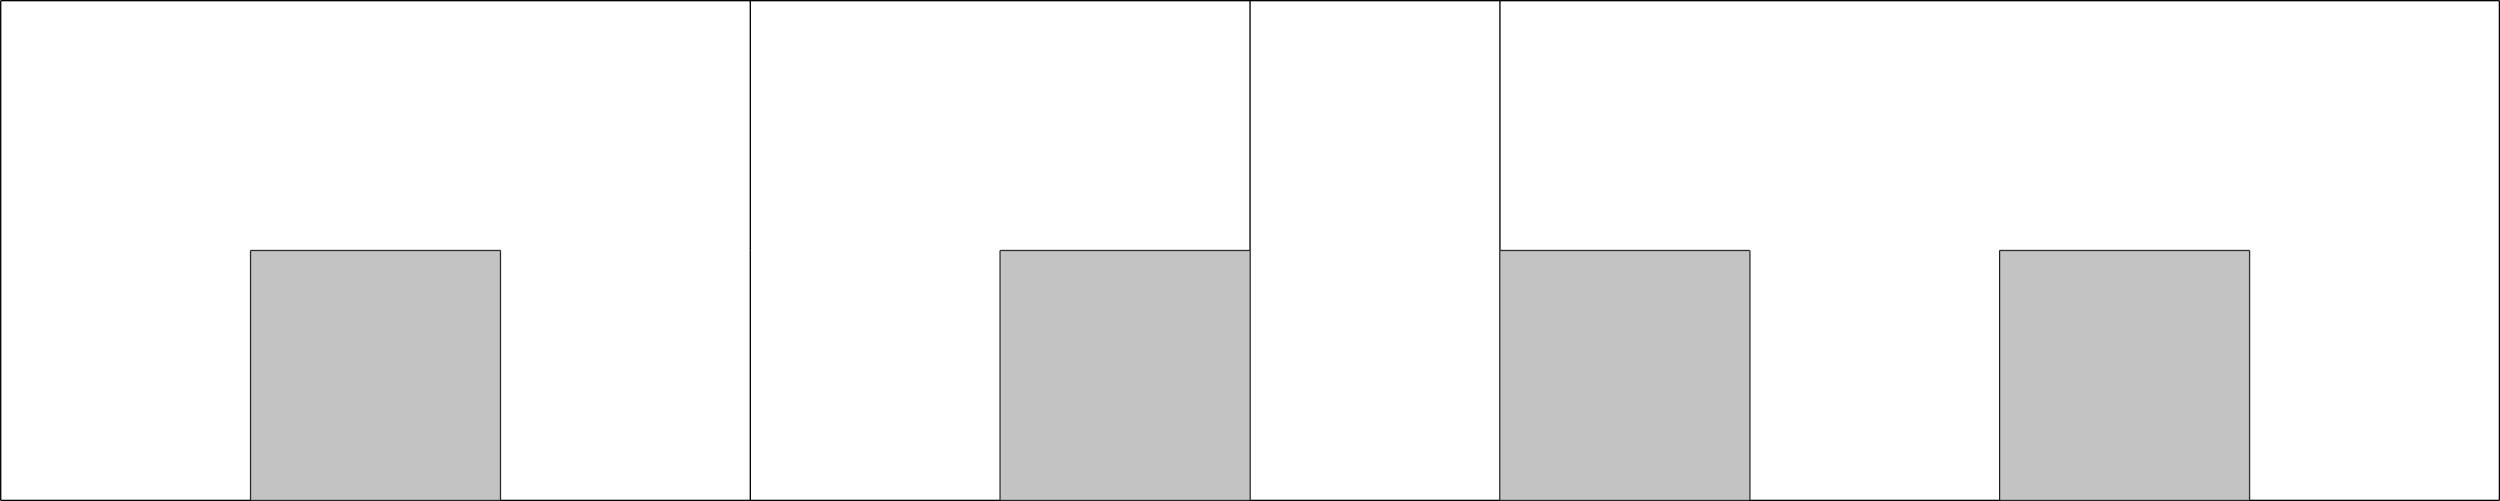 <?xml version="1.0" encoding="UTF-8" standalone="no"?>
<svg
   width="500.26mm"
   height="100.26mm"
   version="1.1"
   viewBox="0 0 500.26 100.26"
   id="svg54"
   sodipodi:docname="eller_4.svg"
   inkscape:version="1.1.1 (3bf5ae0d25, 2021-09-20, custom)"
   xmlns:inkscape="http://www.inkscape.org/namespaces/inkscape"
   xmlns:sodipodi="http://sodipodi.sourceforge.net/DTD/sodipodi-0.dtd"
   xmlns="http://www.w3.org/2000/svg"
   xmlns:svg="http://www.w3.org/2000/svg">
  <defs
     id="defs58" />
  <sodipodi:namedview
     id="namedview56"
     pagecolor="#ffffff"
     bordercolor="#666666"
     borderopacity="1.0"
     inkscape:pageshadow="2"
     inkscape:pageopacity="0.0"
     inkscape:pagecheckerboard="0"
     inkscape:document-units="mm"
     showgrid="false"
     inkscape:zoom="0.66957681"
     inkscape:cx="1167.1551"
     inkscape:cy="189.67204"
     inkscape:window-width="1920"
     inkscape:window-height="1019"
     inkscape:window-x="0"
     inkscape:window-y="0"
     inkscape:window-maximized="1"
     inkscape:current-layer="svg54" />
  <g
     transform="translate(145.23 -123.37)"
     id="g52">
    <g
       transform="translate(-145.09 123.5)"
       fill="none"
       stroke="#000"
       id="g50">
      <g
         stroke-width=".265"
         id="g8">
        <path
           d="m150 0v50"
           id="path2" />
        <path
           d="m250 0v50"
           id="path4" />
        <path
           d="m300 0v50"
           id="path6" />
      </g>
      <g
         stroke-width=".265px"
         id="g18">
        <path
           d="m0 3.6667e-8h500"
           id="path10" />
        <path
           d="m200 50h50"
           id="path12" />
        <path
           d="m400 50h50"
           id="path14" />
        <path
           d="m300 50h50"
           id="path16" />
      </g>
      <g
         transform="translate(0,50)"
         stroke-width=".265"
         id="g38">
        <path
           d="m50 0v50"
           id="path20" />
        <path
           d="m100 0v50"
           id="path22" />
        <path
           d="m150 0v50"
           id="path24" />
        <path
           d="m200 0v50"
           id="path26" />
        <path
           d="m250 0v50"
           id="path28" />
        <path
           d="m300 0v50"
           id="path30" />
        <path
           d="m350 0v50"
           id="path32" />
        <path
           d="m400 0v50"
           id="path34" />
        <path
           d="m450 0v50"
           id="path36" />
      </g>
      <g
         stroke-width=".265px"
         id="g48">
        <path
           d="m50 50h50"
           id="path40" />
        <path
           d="m0 100h500"
           id="path42" />
        <path
           d="m0 100v-100"
           id="path44" />
        <path
           d="m500 3.3021e-8v100"
           id="path46" />
      </g>
    </g>
  </g>
  <rect
     style="fill:#999999;fill-opacity:0.593;stroke:none;stroke-width:1.4;stroke-linecap:round;stroke-linejoin:round"
     id="rect941"
     width="50"
     height="50"
     x="50.14"
     y="50.13" />
  <rect
     style="fill:#999999;fill-opacity:0.593;stroke:none;stroke-width:1.4;stroke-linecap:round;stroke-linejoin:round"
     id="rect943"
     width="50"
     height="50"
     x="200.14"
     y="50.13" />
  <rect
     style="fill:#999999;fill-opacity:0.593;stroke:none;stroke-width:1.4;stroke-linecap:round;stroke-linejoin:round"
     id="rect945"
     width="50"
     height="50"
     x="300.14"
     y="50.13" />
  <rect
     style="fill:#999999;fill-opacity:0.593;stroke:none;stroke-width:1.4;stroke-linecap:round;stroke-linejoin:round"
     id="rect947"
     width="50"
     height="50"
     x="400.14"
     y="50.13" />
</svg>
